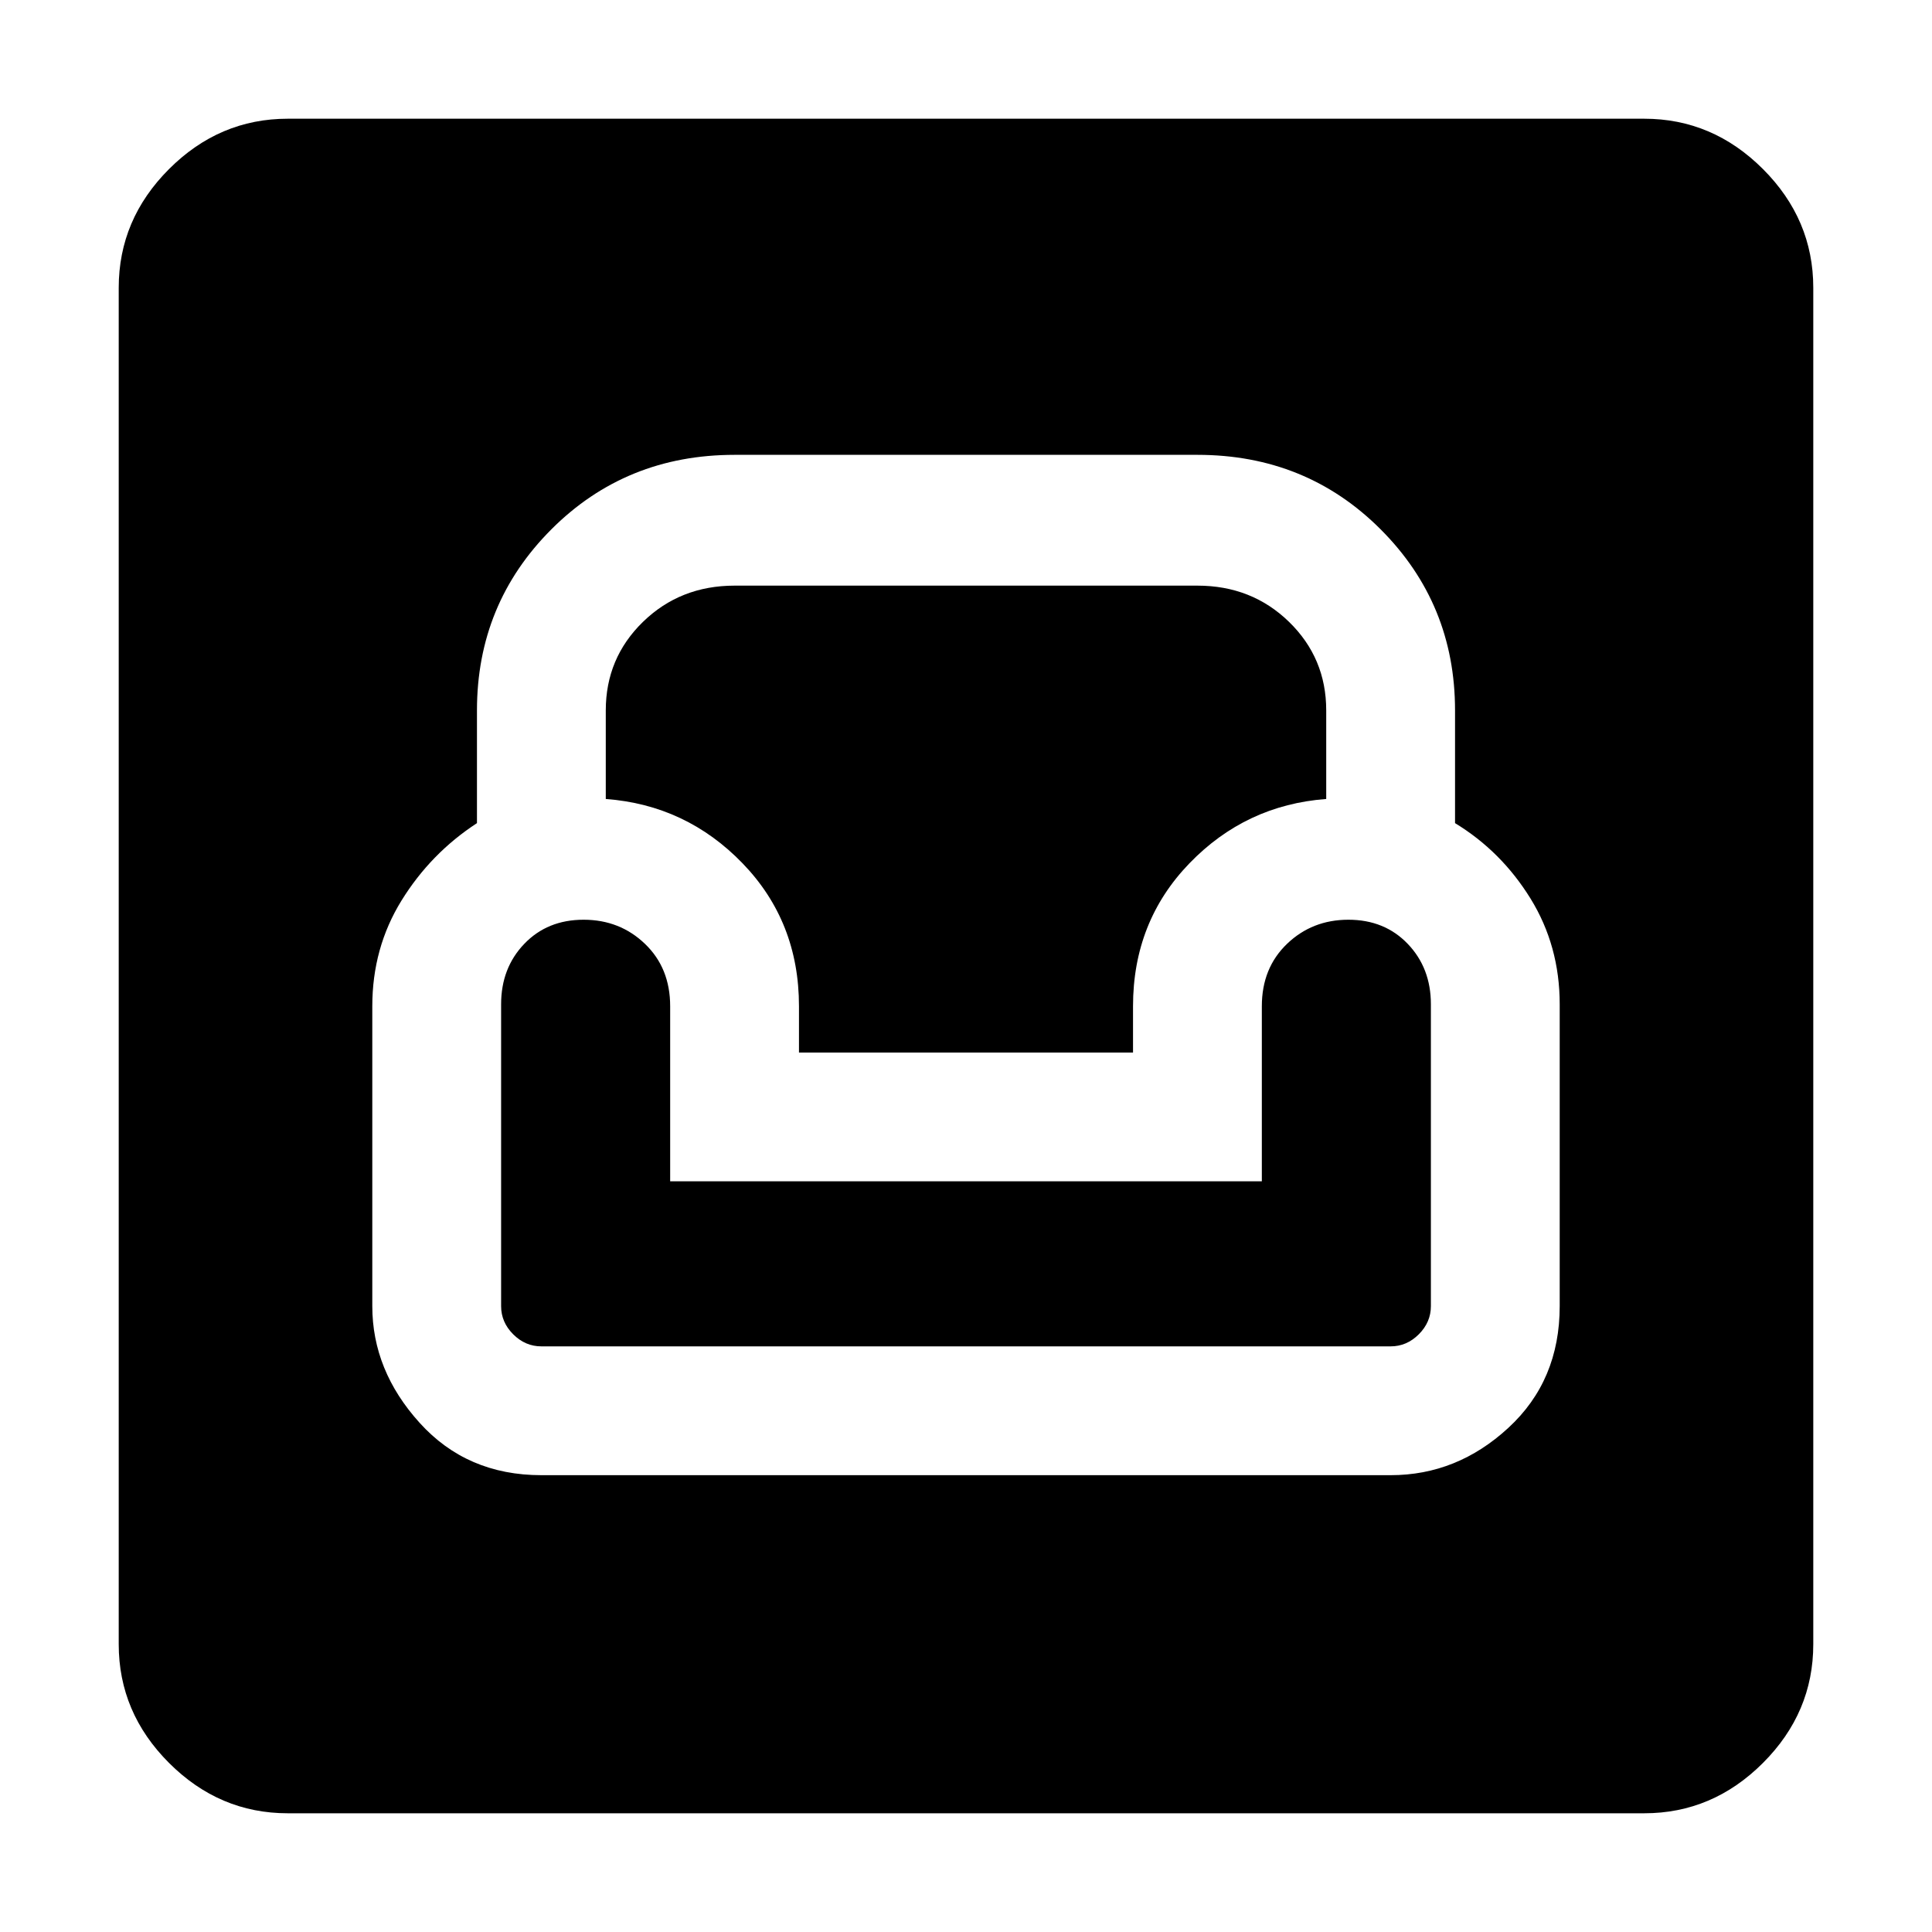 <svg xmlns="http://www.w3.org/2000/svg" height="40" width="40"><path d="M5.958 37.542q-1.416 0-2.458-1.042-1.042-1.042-1.042-2.458V5.958q0-1.416 1.042-2.458 1.042-1.042 2.458-1.042h28.084q1.416 0 2.458 1.042 1.042 1.042 1.042 2.458v28.084q0 1.416-1.042 2.458-1.042 1.042-2.458 1.042Zm5.25-7h17.584q1.375 0 2.437-.98 1.063-.979 1.063-2.52v-6.25q0-1.209-.604-2.188-.605-.979-1.563-1.562v-2.334q0-2.208-1.542-3.75-1.541-1.541-3.791-1.541h-9.584q-2.25 0-3.791 1.541-1.542 1.542-1.542 3.75v2.334q-.958.625-1.563 1.604-.604.979-.604 2.187v6.209q0 1.333.98 2.416.979 1.084 2.52 1.084Zm0-2.667q-.333 0-.583-.25-.25-.25-.25-.583v-6.25q0-.75.479-1.25t1.229-.5q.75 0 1.271.5.521.5.521 1.291v3.625h12.25v-3.625q0-.791.521-1.291.521-.5 1.271-.5.75 0 1.229.5.479.5.479 1.25v6.25q0 .333-.25.583-.25.25-.583.25Zm5.334-6.083v-.959q0-1.75-1.167-2.958-1.167-1.208-2.833-1.333v-1.834q0-1.083.77-1.833.771-.75 1.896-.75h9.584q1.125 0 1.896.75.77.75.77 1.833v1.834q-1.666.125-2.833 1.333-1.167 1.208-1.167 2.958v.959Z"/></svg>